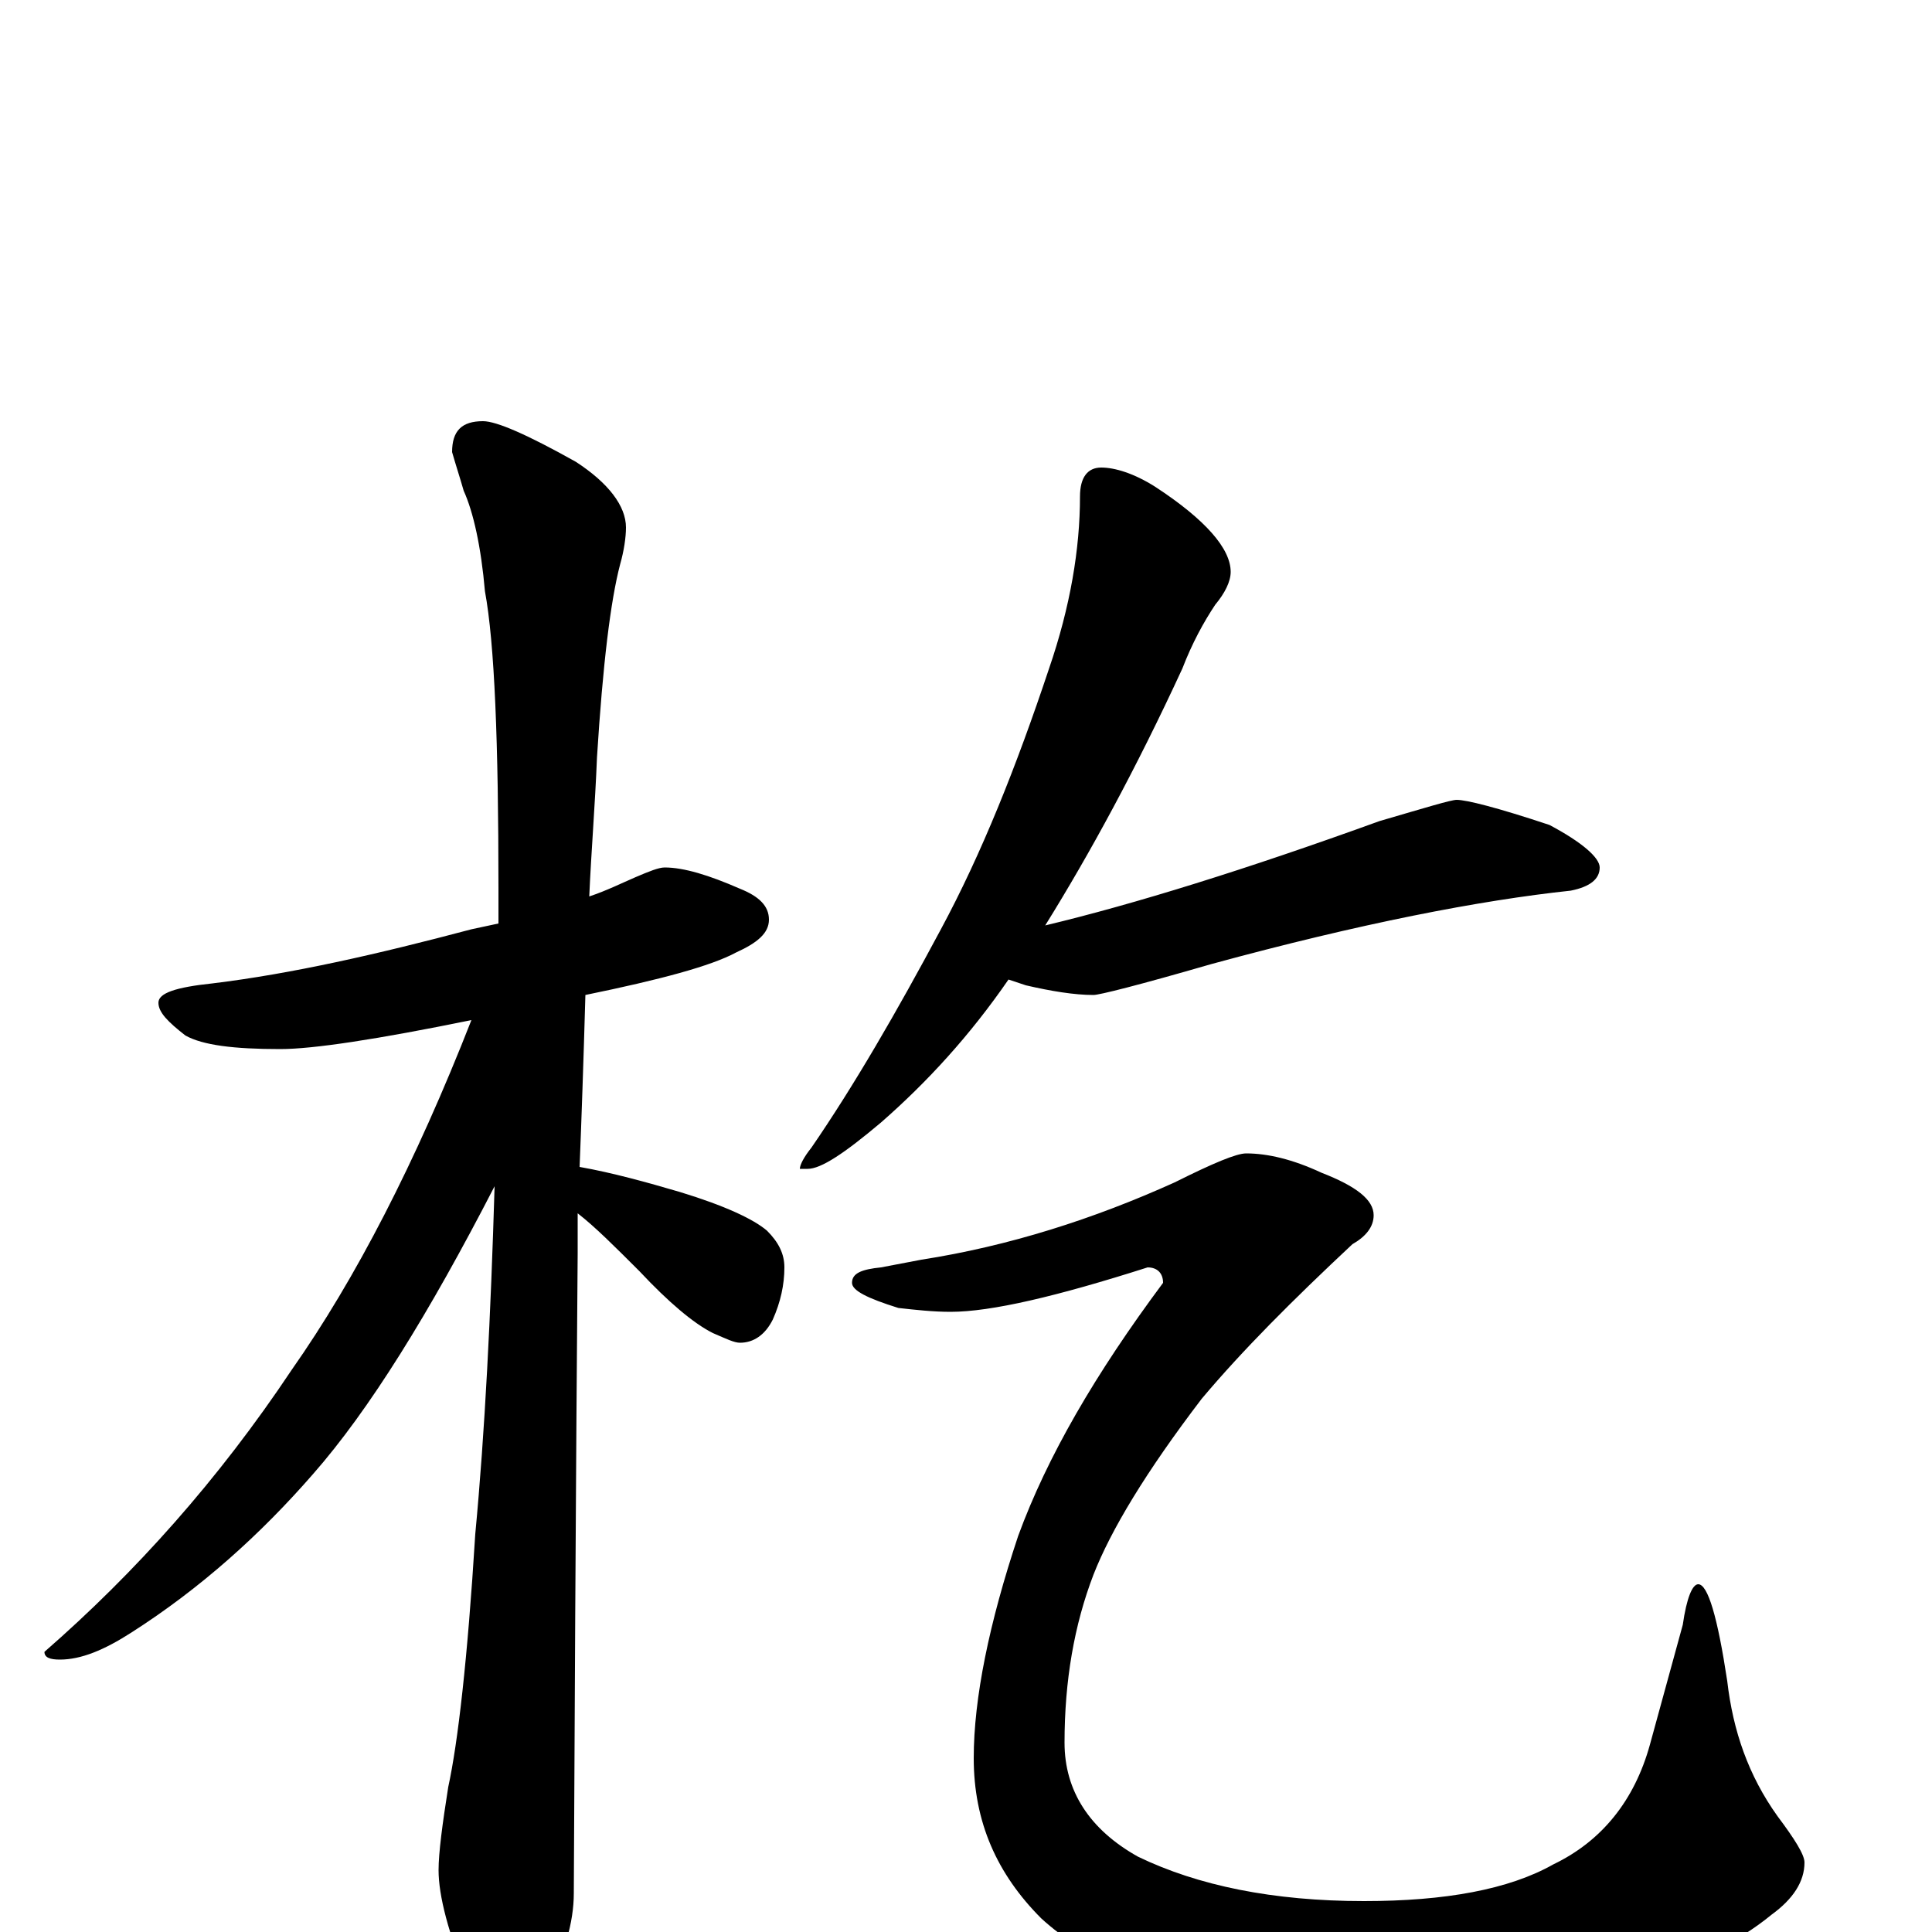 <?xml version="1.0" encoding="utf-8" ?>
<!DOCTYPE svg PUBLIC "-//W3C//DTD SVG 1.1//EN" "http://www.w3.org/Graphics/SVG/1.1/DTD/svg11.dtd">
<svg version="1.1" id="Layer_1" xmlns="http://www.w3.org/2000/svg" xmlns:xlink="http://www.w3.org/1999/xlink" x="0px" y="145px" width="1000px" height="1000px" viewBox="0 0 1000 1000" enable-background="new 0 0 1000 1000" xml:space="preserve">
<g id="Layer_1">
<path id="glyph" transform="matrix(1 0 0 -1 0 1000)" d="M344,551C354,551 367,547 383,540C393,536 398,531 398,524C398,517 392,512 381,507C368,500 342,493 303,485C302,450 301,421 300,396C317,393 335,388 352,383C375,376 390,369 397,363C403,357 406,351 406,344C406,335 404,326 400,317C396,309 390,305 383,305C380,305 376,307 369,310C359,315 346,326 331,342C318,355 308,365 299,372C299,365 299,358 299,351C299,350 298,239 297,20C297,5 292,-12 283,-29C276,-43 269,-50 262,-50C258,-50 252,-42 243,-27C232,-1 227,19 227,32C227,41 229,56 232,75C237,98 242,141 246,206C251,259 254,319 256,386C222,320 191,270 162,237C135,206 104,178 68,155C54,146 42,141 31,141C26,141 23,142 23,145C70,186 113,234 151,291C184,338 215,398 244,472C195,462 162,457 145,457C121,457 105,459 96,464C87,471 82,476 82,481C82,486 91,489 110,491C151,496 195,506 244,519C249,520 253,521 258,522C258,528 258,534 258,540C258,616 256,667 251,694C249,717 245,735 240,746C238,753 236,759 234,766C234,777 239,782 250,782C257,782 273,775 298,761C315,750 324,738 324,727C324,722 323,715 321,708C316,689 312,656 309,608C308,583 306,559 305,536C314,539 322,543 329,546C336,549 341,551 344,551M570,758C577,758 587,755 598,748C624,731 637,716 637,704C637,699 634,693 629,687C623,678 617,667 612,654C588,602 564,558 541,521C587,532 645,550 714,575C738,582 751,586 754,586C759,586 775,582 802,573C819,564 828,556 828,551C828,545 823,541 813,539C766,534 704,522 627,501C589,490 569,485 566,485C556,485 544,487 531,490C528,491 525,492 522,493C502,464 480,440 456,419C437,403 425,395 418,395l-4,0C414,397 416,401 420,406C442,438 464,476 487,519C508,558 526,603 543,654C554,686 559,716 559,743C559,753 563,758 570,758M645,403C656,403 669,400 684,393C702,386 711,379 711,371C711,365 707,360 700,356C669,327 643,301 622,276C593,238 575,208 566,185C556,159 551,130 551,98C551,73 564,53 589,39C620,24 659,16 706,16C748,16 781,22 804,35C829,47 846,68 854,97l17,62C873,173 876,180 879,180C884,180 889,163 894,130C897,104 905,81 920,60C929,48 934,40 934,36C934,26 928,17 917,9C900,-5 876,-17 845,-28C806,-40 766,-46 726,-46C699,-46 670,-43 639,-37C596,-29 562,-14 539,7C516,30 504,57 504,90C504,121 512,160 527,205C542,246 567,289 602,336C602,341 599,344 594,344C547,329 513,321 492,321C483,321 474,322 465,323C449,328 441,332 441,336C441,341 446,343 456,344l21,4C522,355 566,369 608,388C628,398 640,403 645,403z"/>
</g>
</svg>
